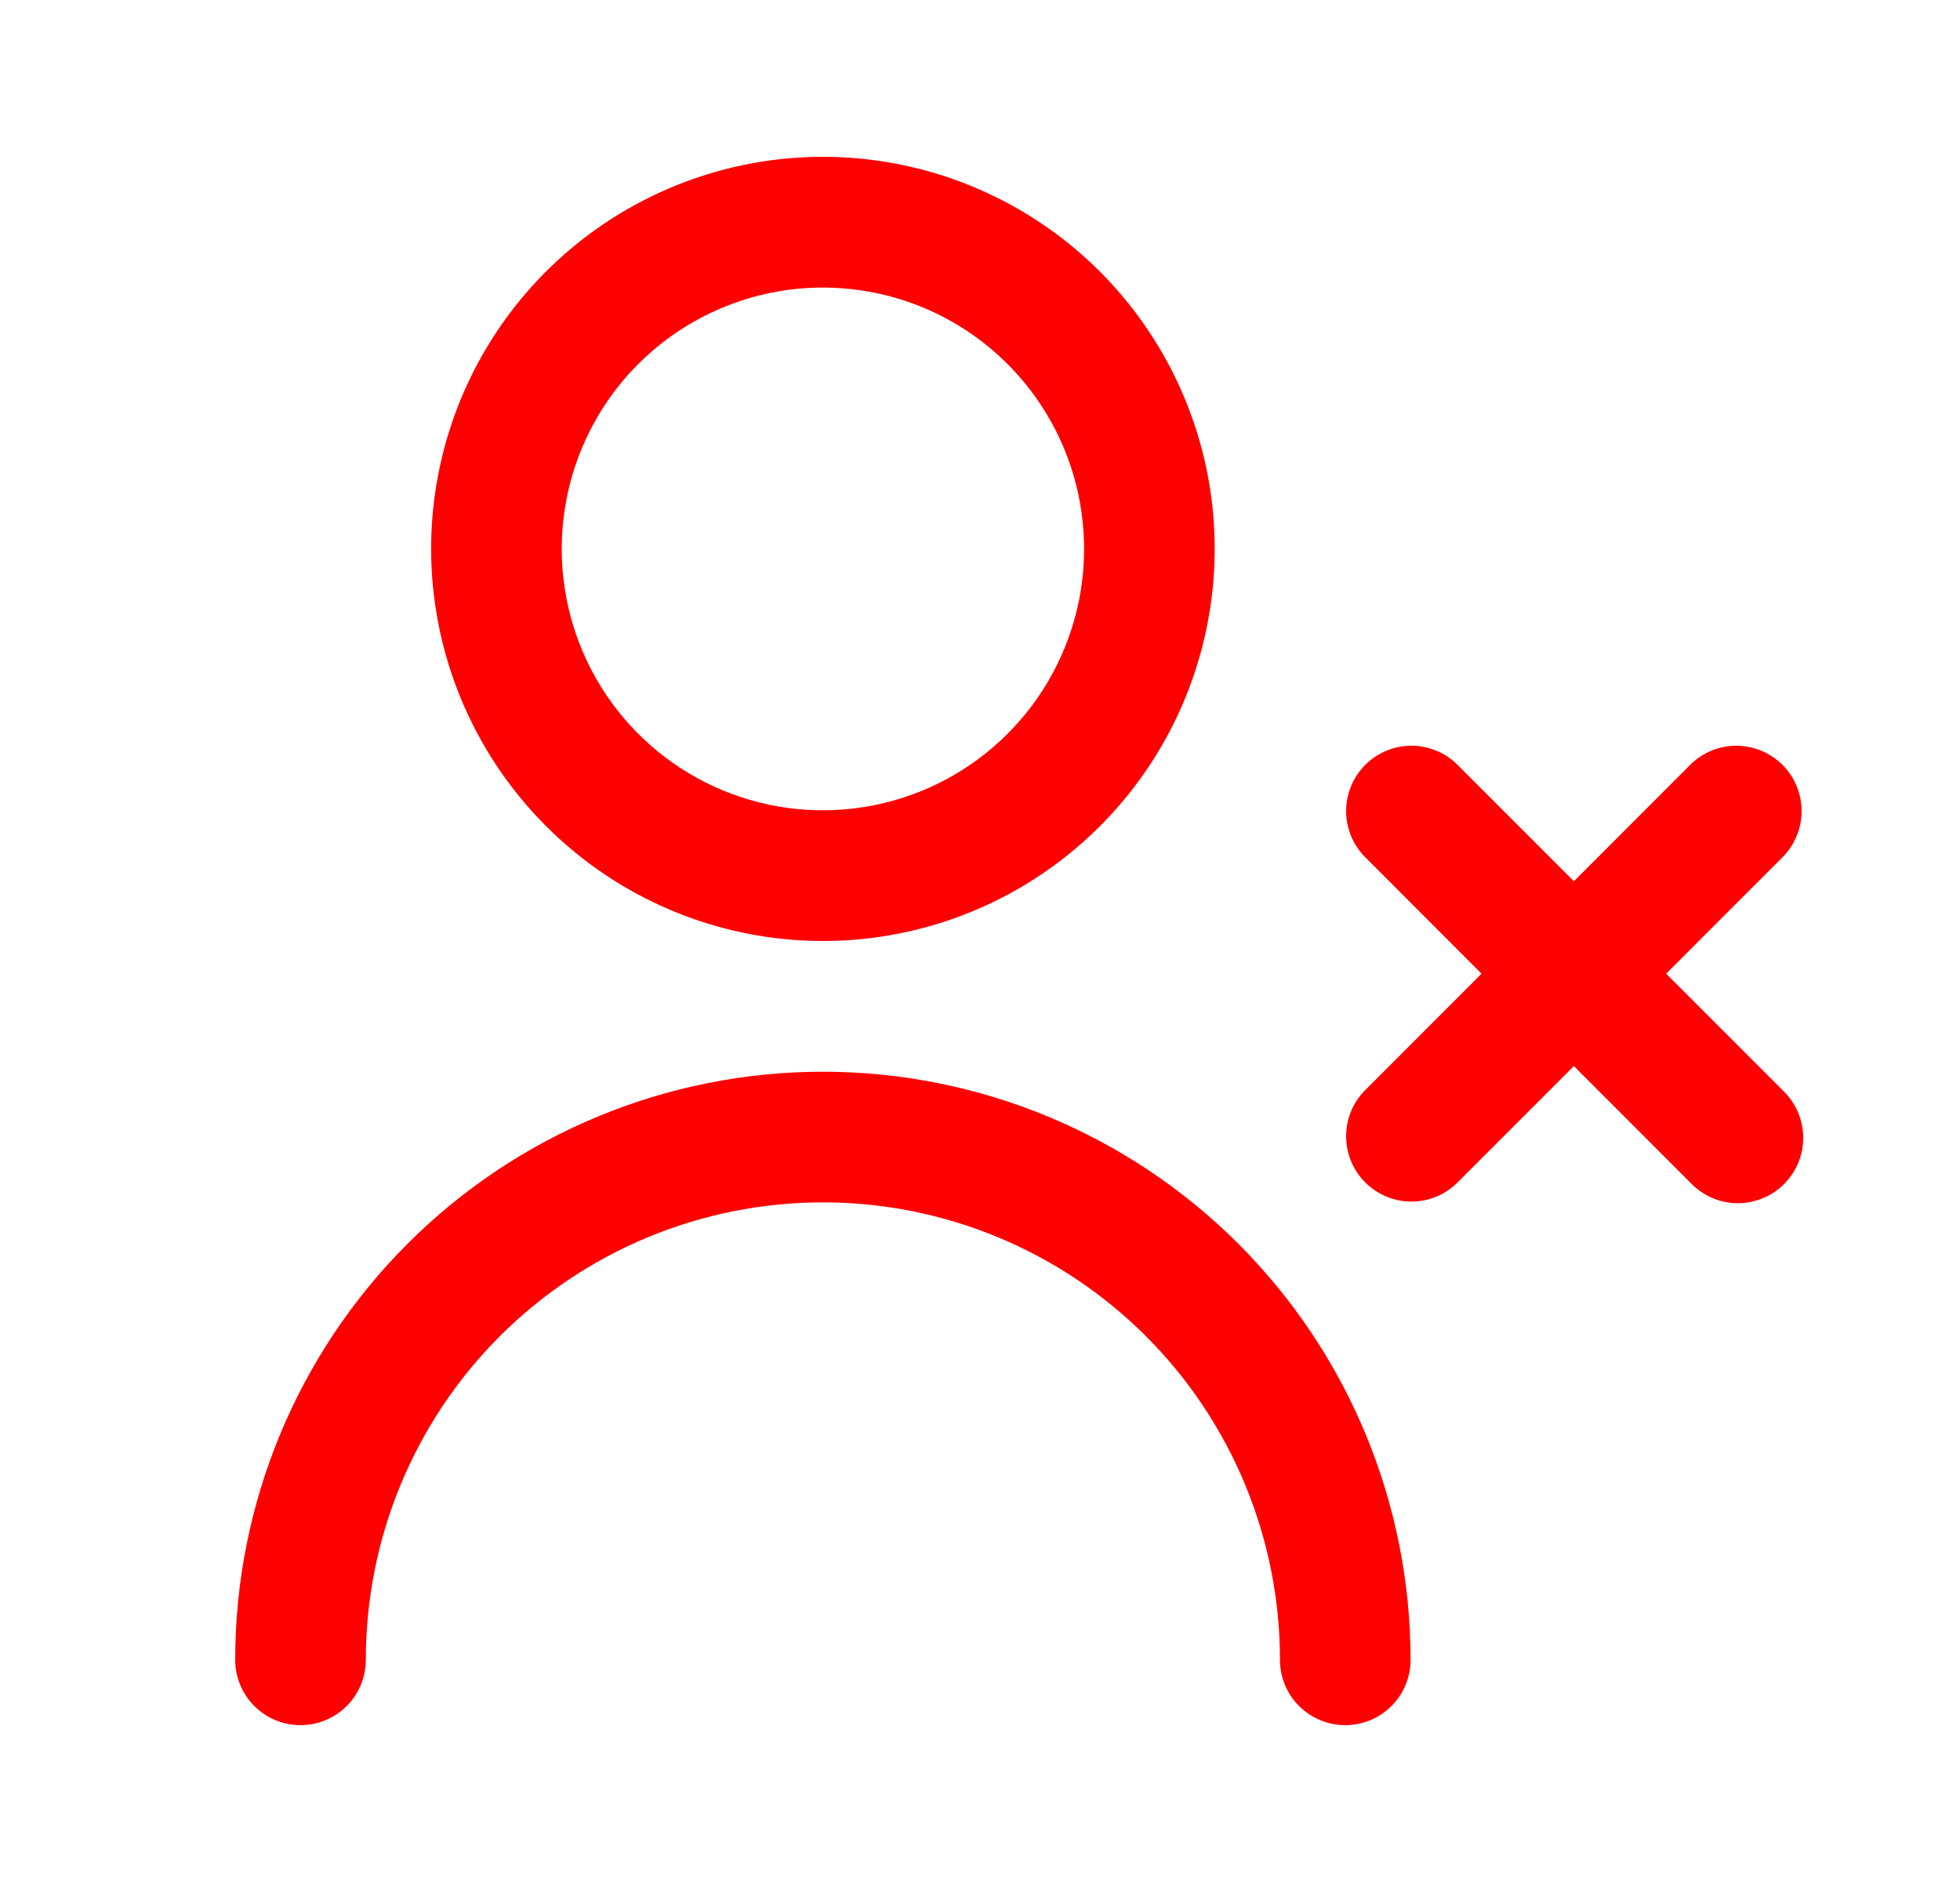 <svg width="25" height="24" viewBox="0 0 25 24" fill="none" xmlns="http://www.w3.org/2000/svg">
<g id="fi-rr-user-remove">
<path id="Vector" d="M10.496 12C11.485 12 12.451 11.707 13.273 11.157C14.094 10.608 14.735 9.827 15.113 8.913C15.491 8 15.59 6.994 15.398 6.025C15.205 5.055 14.729 4.164 14.03 3.464C13.331 2.765 12.441 2.289 11.471 2.096C10.502 1.903 9.497 2.002 8.584 2.381C7.671 2.759 6.89 3.4 6.341 4.222C5.792 5.044 5.499 6.011 5.499 7C5.5 8.326 6.027 9.597 6.964 10.534C7.901 11.472 9.171 11.999 10.496 12ZM10.496 3.667C11.155 3.667 11.799 3.862 12.347 4.228C12.895 4.595 13.322 5.115 13.574 5.724C13.826 6.333 13.892 7.004 13.764 7.65C13.635 8.297 13.318 8.891 12.852 9.357C12.386 9.823 11.792 10.141 11.146 10.269C10.5 10.398 9.83 10.332 9.221 10.08C8.612 9.827 8.092 9.4 7.726 8.852C7.36 8.304 7.165 7.659 7.165 7C7.165 6.116 7.516 5.268 8.14 4.643C8.765 4.018 9.613 3.667 10.496 3.667ZM17.992 21.167C17.992 21.388 17.905 21.6 17.748 21.756C17.592 21.912 17.38 22 17.159 22C16.939 22 16.727 21.912 16.57 21.756C16.414 21.6 16.326 21.388 16.326 21.167C16.326 19.62 15.712 18.136 14.619 17.042C13.525 15.948 12.043 15.333 10.496 15.333C8.95 15.333 7.467 15.948 6.373 17.042C5.28 18.136 4.666 19.62 4.666 21.167C4.666 21.388 4.578 21.6 4.422 21.756C4.266 21.912 4.054 22 3.833 22C3.612 22 3.4 21.912 3.244 21.756C3.088 21.6 3 21.388 3 21.167C3 19.177 3.79 17.27 5.196 15.863C6.601 14.457 8.508 13.667 10.496 13.667C12.484 13.667 14.391 14.457 15.797 15.863C17.203 17.27 17.992 19.177 17.992 21.167ZM22.746 13.911C22.825 13.988 22.889 14.08 22.932 14.181C22.976 14.283 22.999 14.392 23 14.503C23.001 14.614 22.98 14.723 22.938 14.826C22.896 14.928 22.834 15.021 22.756 15.1C22.678 15.178 22.585 15.24 22.483 15.281C22.38 15.323 22.27 15.345 22.16 15.344C22.049 15.343 21.94 15.32 21.838 15.276C21.737 15.232 21.645 15.169 21.568 15.089L20.075 13.595L18.581 15.089C18.424 15.241 18.214 15.325 17.995 15.323C17.777 15.321 17.568 15.233 17.414 15.079C17.259 14.925 17.172 14.716 17.17 14.497C17.168 14.278 17.252 14.068 17.404 13.911L18.897 12.417L17.404 10.922C17.252 10.765 17.168 10.555 17.17 10.336C17.172 10.118 17.259 9.909 17.414 9.754C17.568 9.6 17.777 9.512 17.995 9.51C18.214 9.508 18.424 9.592 18.581 9.744L20.075 11.238L21.568 9.744C21.725 9.592 21.936 9.508 22.154 9.51C22.372 9.512 22.581 9.6 22.736 9.754C22.89 9.909 22.978 10.118 22.98 10.336C22.981 10.555 22.897 10.765 22.746 10.922L21.252 12.417L22.746 13.911Z" fill="#FF0000"/>
</g>
</svg>
